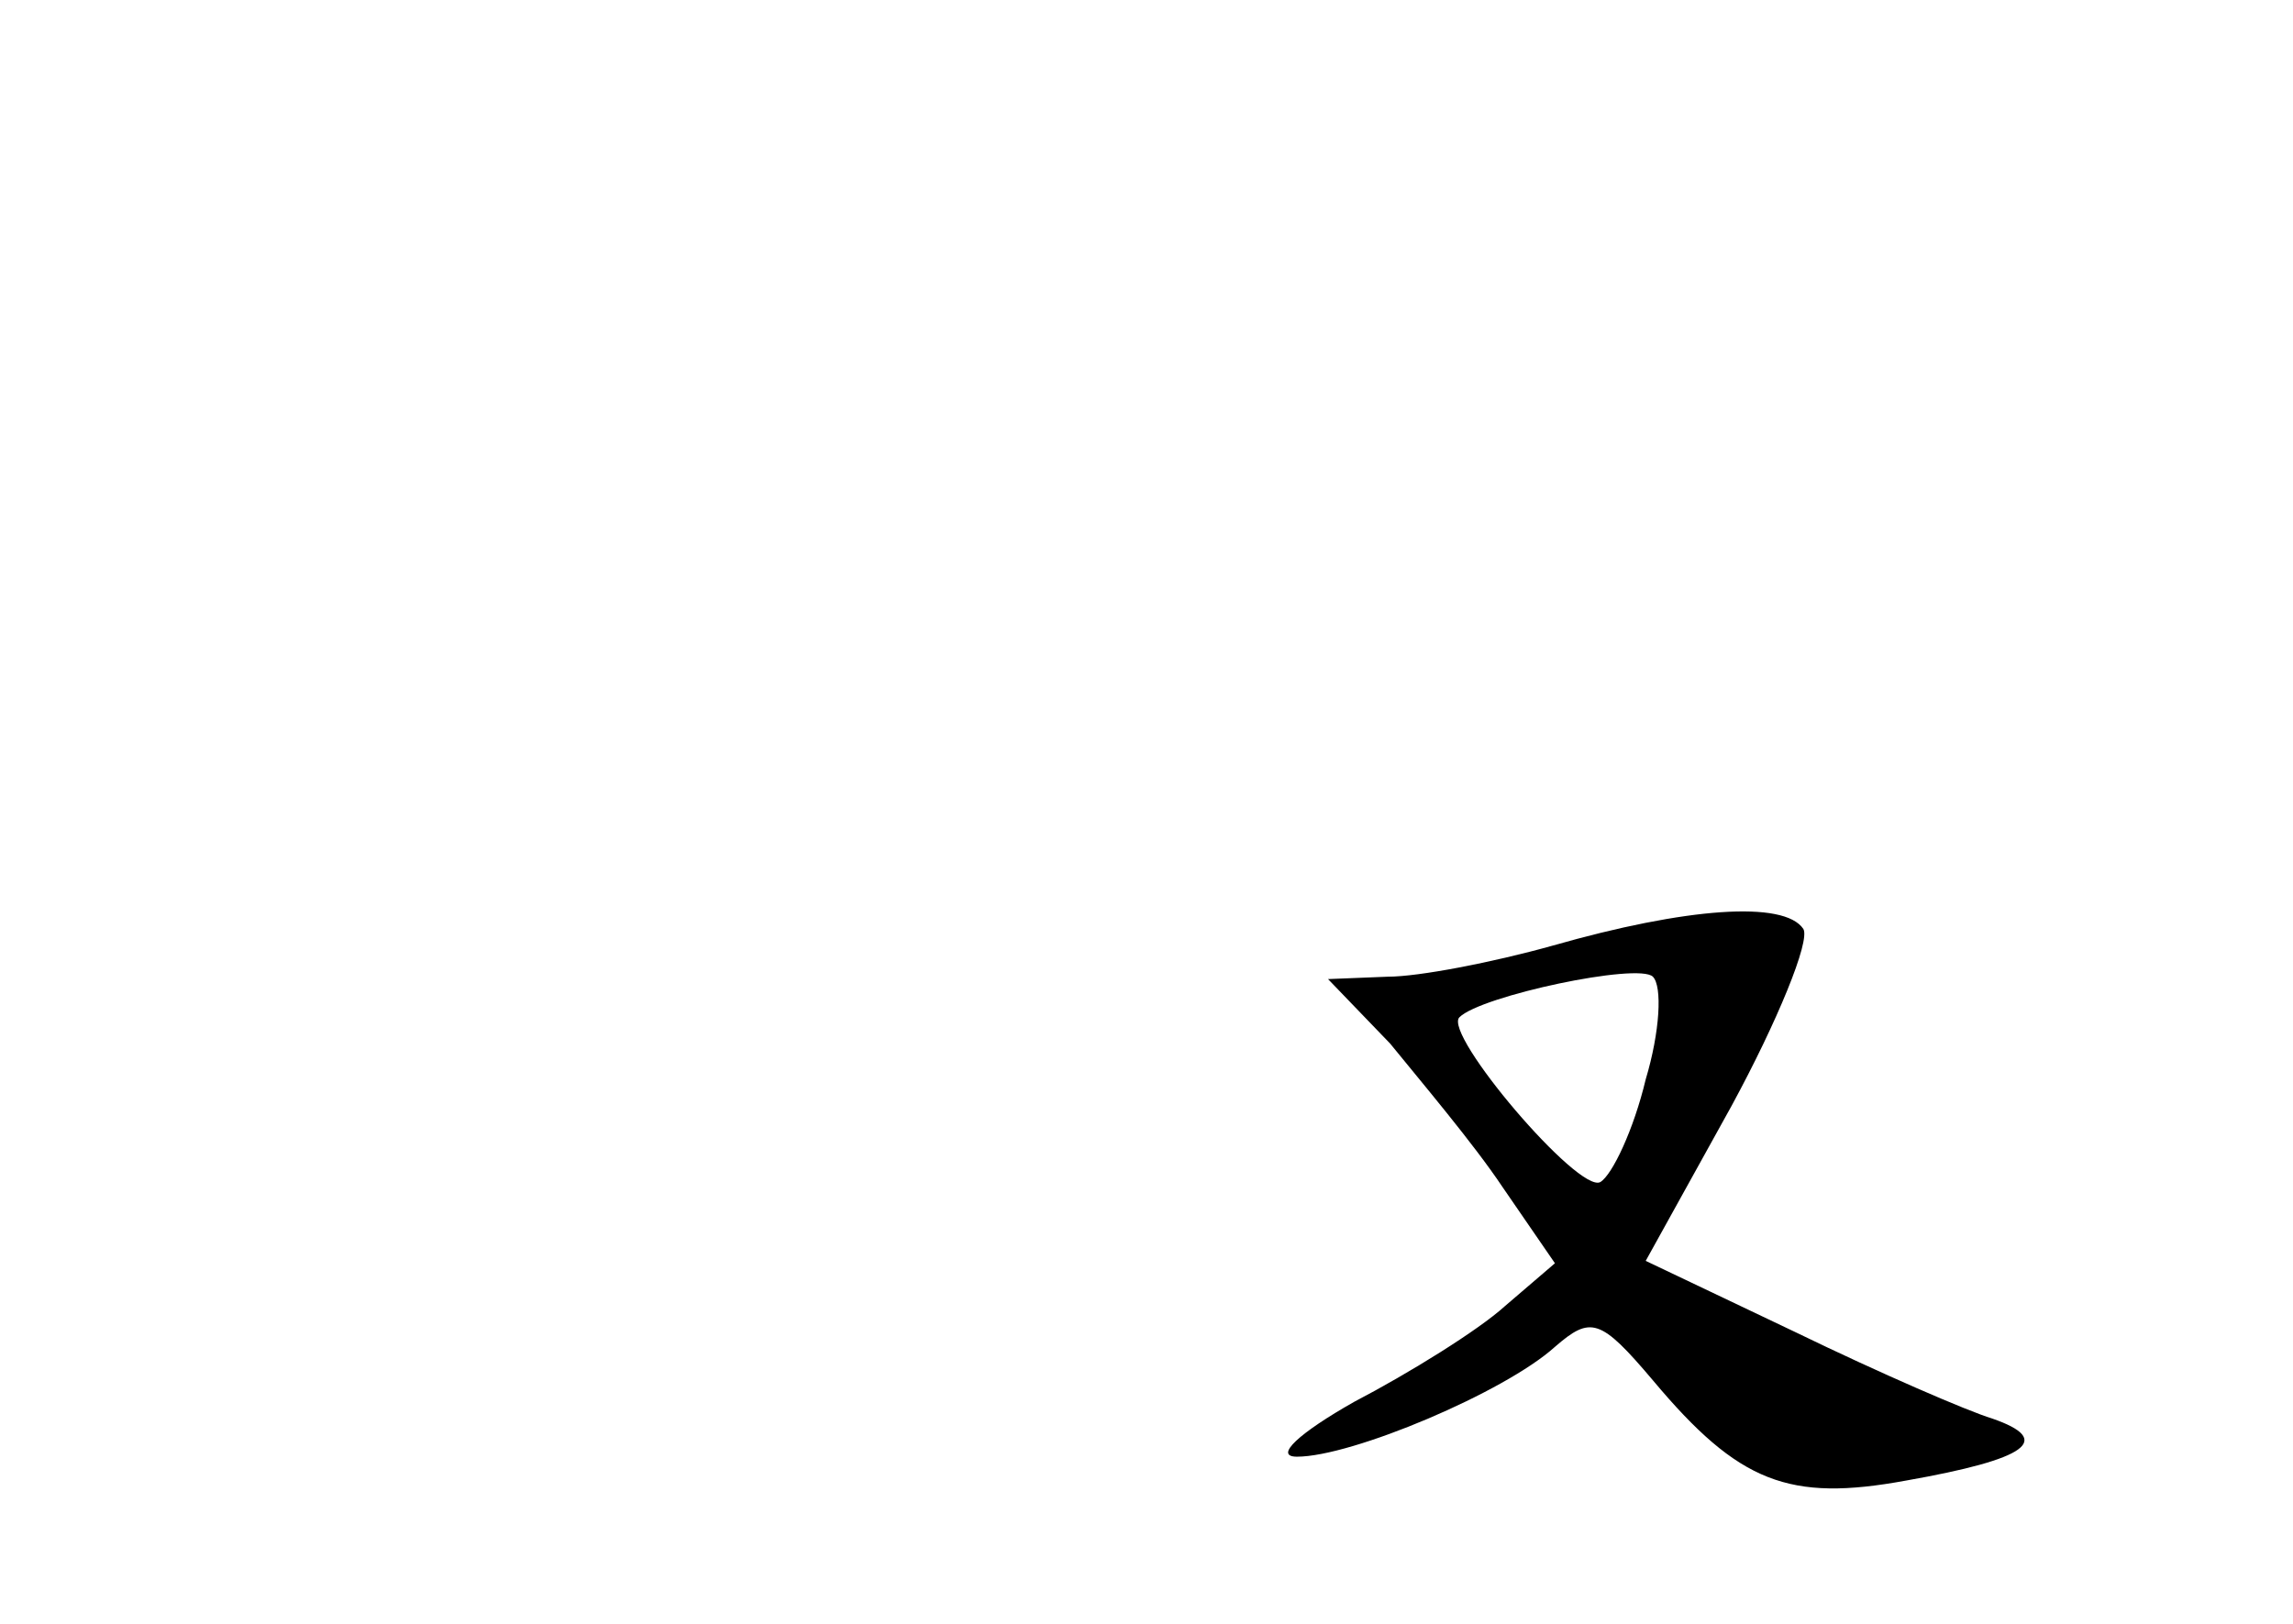 <?xml version="1.0" standalone="no"?>
<!DOCTYPE svg PUBLIC "-//W3C//DTD SVG 20010904//EN"
 "http://www.w3.org/TR/2001/REC-SVG-20010904/DTD/svg10.dtd">
<svg version="1.0" xmlns="http://www.w3.org/2000/svg"
 width="96pt" height="68pt" viewBox="0 0 96 68"
 preserveAspectRatio="xMidYMid meet">
<g transform="translate(0,68) scale(0.1,-0.1)"
fill="#000000" stroke="none">
<path d="M650 284 c-25 -7 -56 -13 -69 -13 l-25 -1 26 -27 c13 -16 35 -42 47
-60 l22 -32 -21 -18 c-11 -10 -40 -28 -63 -40 -23 -13 -34 -23 -24 -23 23 0
87 27 108 46 15 13 19 12 41 -14 36 -43 57 -51 106 -42 51 9 62 17 36 26 -10
3 -47 19 -82 36 l-63 30 36 65 c19 35 33 69 30 74 -8 12 -49 9 -105 -7z m39
-56 c-5 -21 -14 -40 -19 -43 -9 -5 -66 62 -59 69 9 9 75 23 81 17 4 -4 3 -23
-3 -43z"/>
</g>
</svg>
